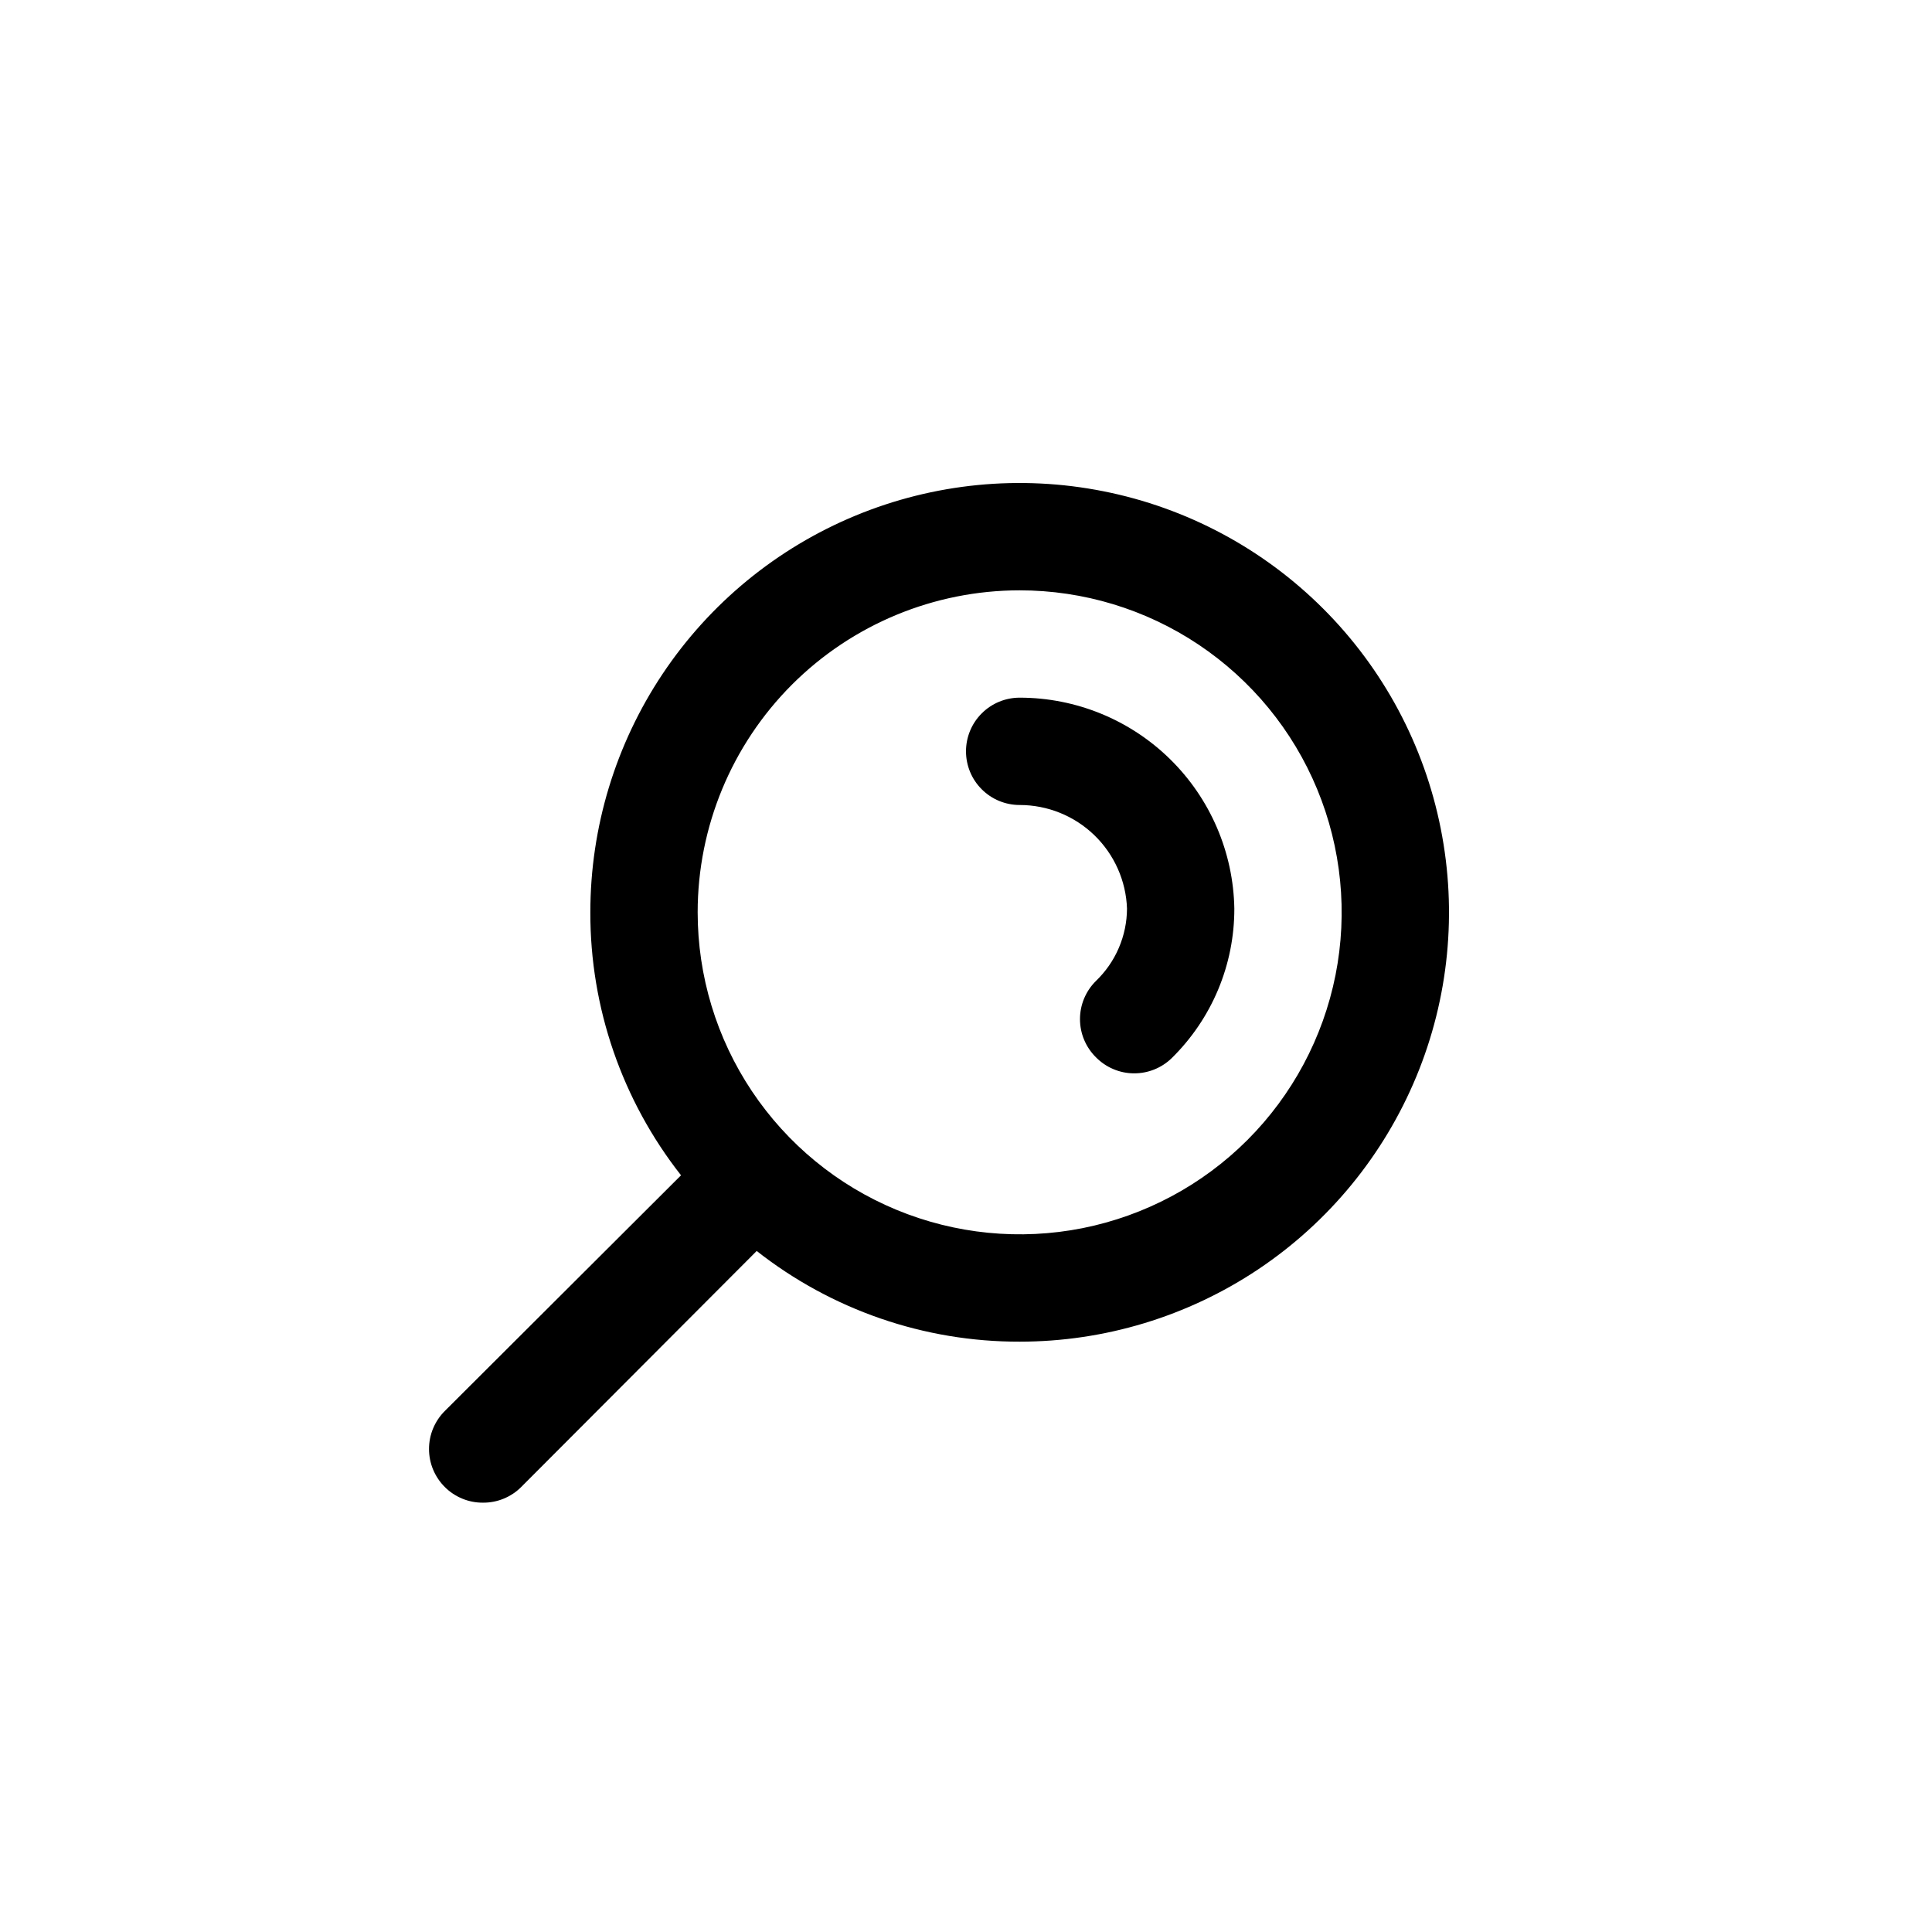<svg width="36" height="36" viewBox="0 0 36 36" fill="none" xmlns="http://www.w3.org/2000/svg">
<path d="M19 15C19.518 15 20.017 15.201 20.39 15.561C20.763 15.921 20.982 16.412 21 16.93C20.999 17.182 20.947 17.432 20.847 17.664C20.748 17.896 20.602 18.105 20.42 18.28C20.326 18.373 20.252 18.484 20.201 18.605C20.15 18.727 20.124 18.858 20.124 18.99C20.124 19.122 20.15 19.253 20.201 19.375C20.252 19.496 20.326 19.607 20.42 19.7C20.513 19.794 20.623 19.87 20.745 19.921C20.867 19.973 20.998 20 21.13 20C21.391 20.002 21.642 19.901 21.83 19.72C22.201 19.356 22.496 18.922 22.697 18.443C22.898 17.964 23.001 17.45 23 16.93C22.982 15.881 22.552 14.882 21.804 14.147C21.056 13.412 20.049 13 19 13C18.735 13 18.48 13.105 18.293 13.293C18.105 13.48 18 13.735 18 14C18 14.265 18.105 14.52 18.293 14.707C18.48 14.895 18.735 15 19 15Z" fill="black"/>
<path d="M9 28C9.132 28.001 9.262 27.976 9.384 27.926C9.506 27.876 9.617 27.803 9.71 27.71L14.1 23.31C15.497 24.408 17.223 25.004 19 25C20.582 25 22.129 24.531 23.445 23.652C24.76 22.773 25.785 21.523 26.391 20.061C26.997 18.6 27.155 16.991 26.846 15.439C26.538 13.887 25.776 12.462 24.657 11.343C23.538 10.224 22.113 9.462 20.561 9.154C19.009 8.845 17.4 9.003 15.938 9.609C14.477 10.214 13.227 11.24 12.348 12.555C11.469 13.871 11 15.418 11 17C10.996 18.777 11.592 20.503 12.69 21.9L8.29 26.29C8.196 26.383 8.122 26.494 8.071 26.615C8.02 26.737 7.994 26.868 7.994 27C7.994 27.132 8.02 27.263 8.071 27.385C8.122 27.506 8.196 27.617 8.29 27.71C8.383 27.803 8.494 27.876 8.616 27.926C8.738 27.976 8.868 28.001 9 28ZM19 11C20.187 11 21.347 11.352 22.333 12.011C23.32 12.671 24.089 13.607 24.543 14.704C24.997 15.8 25.116 17.007 24.885 18.171C24.653 19.334 24.082 20.404 23.243 21.243C22.404 22.082 21.334 22.653 20.171 22.885C19.007 23.116 17.8 22.997 16.704 22.543C15.607 22.089 14.671 21.32 14.011 20.333C13.352 19.347 13 18.187 13 17C13 15.409 13.632 13.883 14.757 12.757C15.883 11.632 17.409 11 19 11Z" fill="black"/>
</svg>
